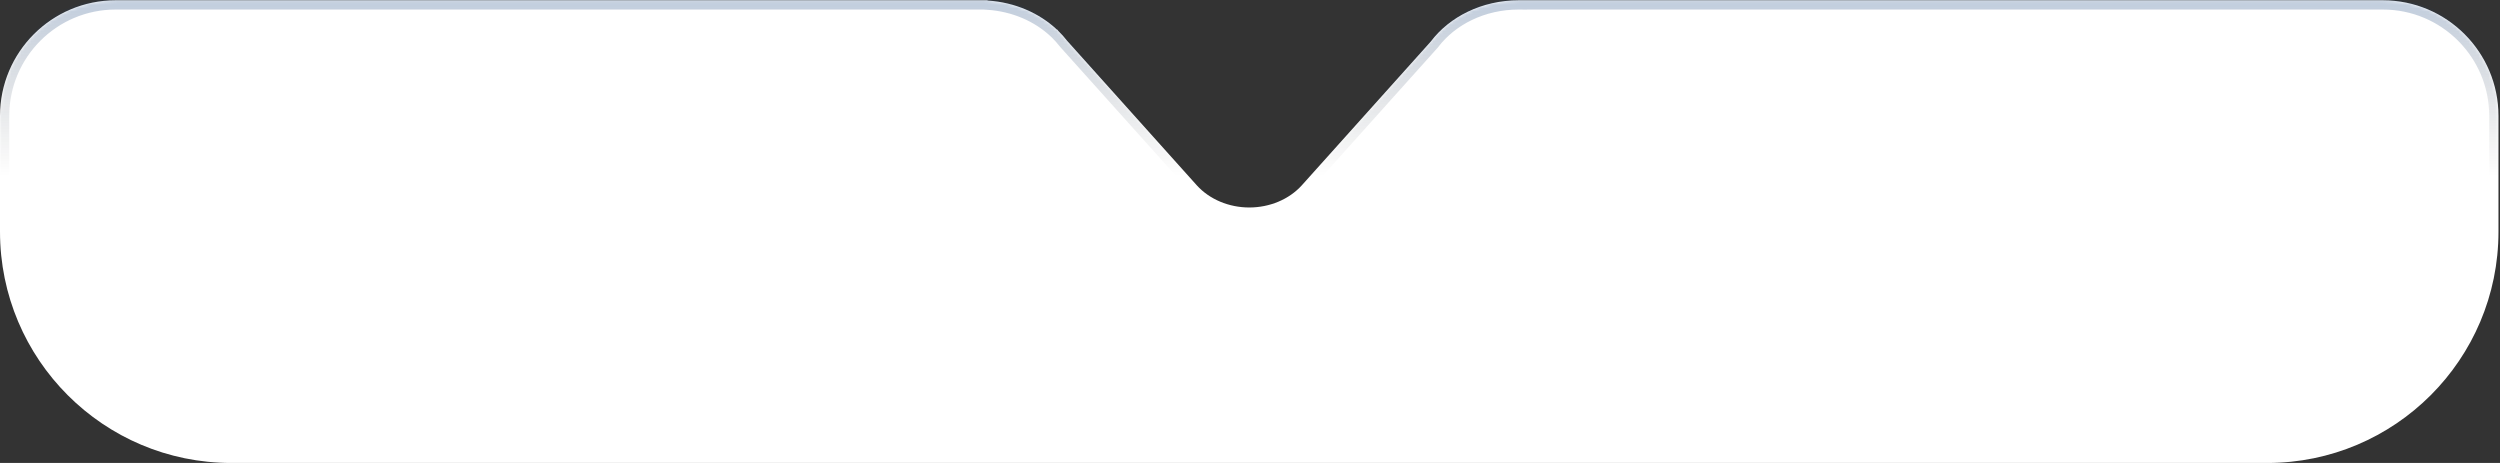 <svg width="756" height="140" viewBox="0 0 756 140" fill="none" xmlns="http://www.w3.org/2000/svg">
<rect x="0" y="0" width="756" height="140" fill="#333333" stroke="none"/>
<mask id="path-1-inside-1_6_218" fill="white">
<path fill-rule="evenodd" clip-rule="evenodd" d="M432.652 12.58L393.645 56.067C391.753 58.148 389.344 59.83 386.598 60.986C383.852 62.142 380.841 62.743 377.79 62.743C374.739 62.743 371.728 62.142 368.982 60.986C366.236 59.83 363.827 58.148 361.935 56.067L322.704 12.341C321.898 11.298 321.013 10.306 320.055 9.371C319.956 9.239 319.857 9.108 319.759 8.976C319.711 8.968 319.664 8.96 319.617 8.951C314.309 3.972 306.921 0.694 298.654 0.162C298.629 0.137 298.603 0.111 298.578 0.085H34.979C15.661 0.085 0 15.746 0 35.064V70.043C0 108.679 31.321 140 69.957 140H685.581C724.218 140 755.538 108.679 755.538 70.043V35.064C755.538 15.746 739.878 0.085 720.56 0.085H459.646C459.646 0.086 459.646 0.087 459.645 0.087C459.52 0.086 459.395 0.085 459.269 0.085C448.138 0.085 438.341 5.054 432.652 12.58Z"/>
</mask>
<path fill-rule="evenodd" clip-rule="evenodd" d="M432.652 12.58L393.645 56.067C391.753 58.148 389.344 59.83 386.598 60.986C383.852 62.142 380.841 62.743 377.79 62.743C374.739 62.743 371.728 62.142 368.982 60.986C366.236 59.83 363.827 58.148 361.935 56.067L322.704 12.341C321.898 11.298 321.013 10.306 320.055 9.371C319.956 9.239 319.857 9.108 319.759 8.976C319.711 8.968 319.664 8.96 319.617 8.951C314.309 3.972 306.921 0.694 298.654 0.162C298.629 0.137 298.603 0.111 298.578 0.085H34.979C15.661 0.085 0 15.746 0 35.064V70.043C0 108.679 31.321 140 69.957 140H685.581C724.218 140 755.538 108.679 755.538 70.043V35.064C755.538 15.746 739.878 0.085 720.56 0.085H459.646C459.646 0.086 459.646 0.087 459.645 0.087C459.52 0.086 459.395 0.085 459.269 0.085C448.138 0.085 438.341 5.054 432.652 12.58Z" fill="white"/>
<path d="M393.645 56.067L395.716 57.949L395.722 57.942L395.728 57.935L393.645 56.067ZM432.652 12.58L434.735 14.449L434.813 14.361L434.884 14.268L432.652 12.58ZM386.598 60.986L387.684 63.565L387.684 63.565L386.598 60.986ZM368.982 60.986L367.896 63.565L367.896 63.565L368.982 60.986ZM361.935 56.067L359.853 57.935L359.859 57.942L359.865 57.949L361.935 56.067ZM322.704 12.341L320.49 14.052L320.553 14.133L320.621 14.21L322.704 12.341ZM320.055 9.371L317.822 11.057L317.949 11.225L318.1 11.372L320.055 9.371ZM319.759 8.976L321.999 7.299L321.332 6.409L320.236 6.219L319.759 8.976ZM319.617 8.951L317.702 10.992L318.304 11.556L319.115 11.704L319.617 8.951ZM298.654 0.162L296.677 2.142L297.422 2.887L298.474 2.954L298.654 0.162ZM298.578 0.085L300.572 -1.878L299.75 -2.713H298.578V0.085ZM459.646 0.085V-2.713H457.542L456.958 -0.692L459.646 0.085ZM459.645 0.087L459.617 2.885L461.743 2.907L462.334 0.865L459.645 0.087ZM395.728 57.935L434.735 14.449L430.569 10.712L391.562 54.198L395.728 57.935ZM387.684 63.565C390.782 62.26 393.534 60.349 395.716 57.949L391.574 54.184C389.972 55.947 387.906 57.399 385.512 58.407L387.684 63.565ZM377.79 65.541C381.205 65.541 384.586 64.869 387.684 63.565L385.512 58.407C383.119 59.415 380.477 59.944 377.79 59.944V65.541ZM367.896 63.565C370.994 64.869 374.376 65.541 377.79 65.541V59.944C375.103 59.944 372.462 59.415 370.068 58.407L367.896 63.565ZM359.865 57.949C362.046 60.349 364.798 62.26 367.896 63.565L370.068 58.407C367.675 57.399 365.608 55.947 364.006 54.184L359.865 57.949ZM320.621 14.21L359.853 57.935L364.018 54.198L324.787 10.472L320.621 14.21ZM318.1 11.372C318.966 12.219 319.765 13.115 320.49 14.052L324.918 10.629C324.031 9.482 323.059 8.393 322.011 7.37L318.1 11.372ZM317.519 10.653C317.619 10.787 317.72 10.922 317.822 11.057L322.289 7.685C322.192 7.557 322.095 7.428 321.999 7.299L317.519 10.653ZM319.115 11.704C319.17 11.714 319.226 11.724 319.282 11.734L320.236 6.219C320.196 6.212 320.158 6.205 320.119 6.198L319.115 11.704ZM298.474 2.954C306.119 3.447 312.886 6.475 317.702 10.992L321.531 6.91C315.731 1.47 307.723 -2.058 298.834 -2.631L298.474 2.954ZM296.584 2.048C296.615 2.08 296.646 2.111 296.677 2.142L300.632 -1.818C300.612 -1.838 300.592 -1.858 300.572 -1.878L296.584 2.048ZM34.979 2.884H298.578V-2.713H34.979V2.884ZM2.798 35.064C2.798 17.291 17.206 2.884 34.979 2.884V-2.713C14.115 -2.713 -2.798 14.2 -2.798 35.064H2.798ZM2.798 70.043V35.064H-2.798V70.043H2.798ZM69.957 137.202C32.866 137.202 2.798 107.134 2.798 70.043H-2.798C-2.798 110.224 29.775 142.798 69.957 142.798V137.202ZM685.581 137.202H69.957V142.798H685.581V137.202ZM752.74 70.043C752.74 107.134 722.672 137.202 685.581 137.202V142.798C725.763 142.798 758.337 110.224 758.337 70.043H752.74ZM752.74 35.064V70.043H758.337V35.064H752.74ZM720.56 2.884C738.333 2.884 752.74 17.291 752.74 35.064H758.337C758.337 14.2 741.424 -2.713 720.56 -2.713V2.884ZM459.646 2.884H720.56V-2.713H459.646V2.884ZM462.334 0.865C462.328 0.884 462.323 0.899 462.32 0.909C462.319 0.913 462.318 0.917 462.317 0.919C462.316 0.921 462.316 0.923 462.316 0.923C462.316 0.923 462.316 0.923 462.316 0.922C462.316 0.922 462.316 0.922 462.316 0.922C462.316 0.921 462.317 0.92 462.317 0.919C462.318 0.916 462.319 0.912 462.321 0.908C462.324 0.898 462.328 0.882 462.334 0.863L456.958 -0.692C456.963 -0.711 456.968 -0.727 456.971 -0.736C456.972 -0.741 456.973 -0.744 456.974 -0.747C456.975 -0.749 456.975 -0.75 456.975 -0.75C456.975 -0.75 456.975 -0.75 456.975 -0.75C456.975 -0.75 456.975 -0.749 456.975 -0.749C456.975 -0.748 456.974 -0.747 456.974 -0.746C456.973 -0.744 456.972 -0.74 456.971 -0.735C456.968 -0.725 456.963 -0.71 456.957 -0.69L462.334 0.865ZM459.269 2.884C459.386 2.884 459.501 2.884 459.617 2.885L459.673 -2.711C459.539 -2.712 459.404 -2.713 459.269 -2.713V2.884ZM434.884 14.268C440.008 7.489 448.953 2.884 459.269 2.884V-2.713C447.323 -2.713 436.674 2.619 430.419 10.893L434.884 14.268Z" fill="url(#paint0_linear_6_218)" mask="url(#path-1-inside-1_6_218)"/>
<defs>
<linearGradient id="paint0_linear_6_218" x1="377.769" y1="-44.687" x2="377.769" y2="53.253" gradientUnits="userSpaceOnUse">
<stop stop-color="#1A73E8" stop-opacity="0.47"/>
<stop offset="1" stop-opacity="0"/>
</linearGradient>
</defs>
</svg>
